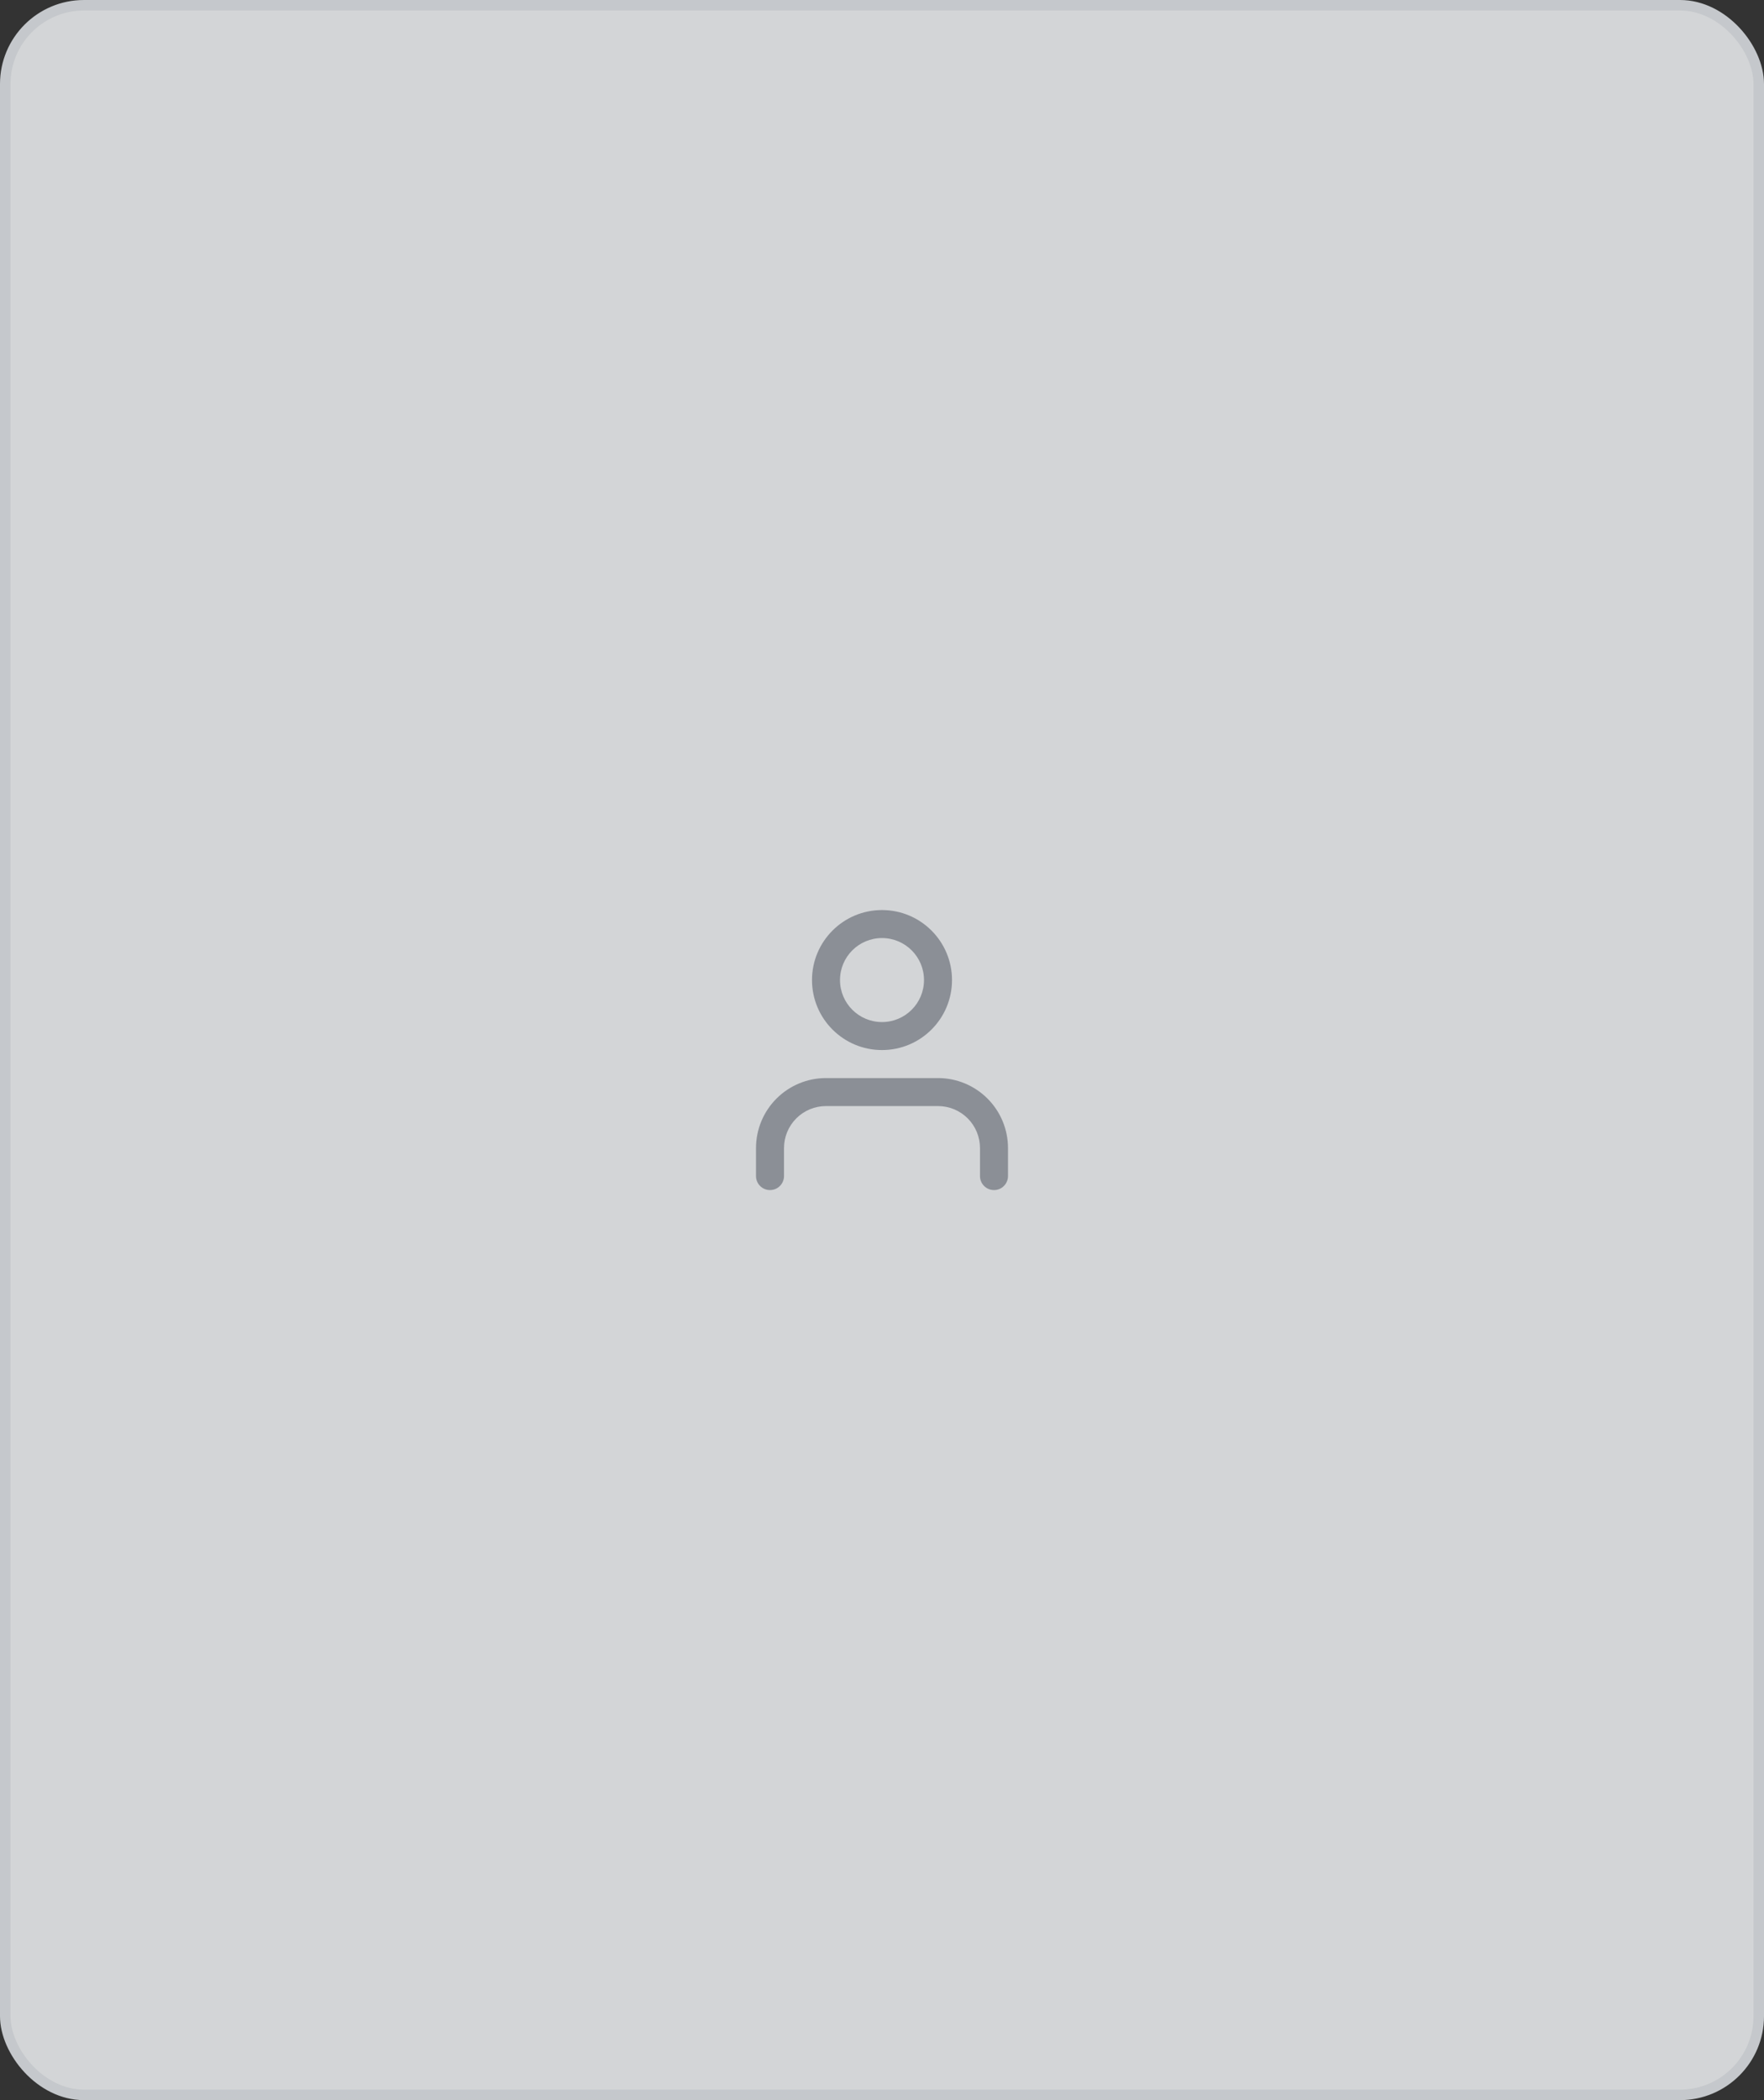 <svg width="168" height="200" viewBox="0 0 168 200" fill="none" xmlns="http://www.w3.org/2000/svg">
<rect x="0" y="0" width="168" height="200" fill="#333333" stroke="none"/>
<g opacity="0.84">
<rect x="0.5" y="0.5" width="167" height="199" rx="7.5" fill="#F1F3F5"/>
<path fill-rule="evenodd" clip-rule="evenodd" d="M73.953 104.619C75.203 103.368 76.899 102.666 78.667 102.666H89.333C91.101 102.666 92.797 103.368 94.047 104.619C95.298 105.869 96 107.565 96 109.333V111.999C96 112.736 95.403 113.333 94.667 113.333C93.93 113.333 93.333 112.736 93.333 111.999V109.333C93.333 108.272 92.912 107.254 92.162 106.504C91.412 105.754 90.394 105.333 89.333 105.333H78.667C77.606 105.333 76.588 105.754 75.838 106.504C75.088 107.254 74.667 108.272 74.667 109.333V111.999C74.667 112.736 74.07 113.333 73.333 113.333C72.597 113.333 72 112.736 72 111.999V109.333C72 107.565 72.702 105.869 73.953 104.619Z" fill="#9BA0A9"/>
<path fill-rule="evenodd" clip-rule="evenodd" d="M84 89.333C81.791 89.333 80 91.124 80 93.333C80 95.542 81.791 97.333 84 97.333C86.209 97.333 88 95.542 88 93.333C88 91.124 86.209 89.333 84 89.333ZM77.334 93.333C77.334 89.651 80.318 86.666 84 86.666C87.682 86.666 90.667 89.651 90.667 93.333C90.667 97.015 87.682 99.999 84 99.999C80.318 99.999 77.334 97.015 77.334 93.333Z" fill="#9BA0A9"/>
<rect x="0.5" y="0.5" width="167" height="199" rx="7.5" stroke="#E0E4E8"/>
</g>
</svg>
